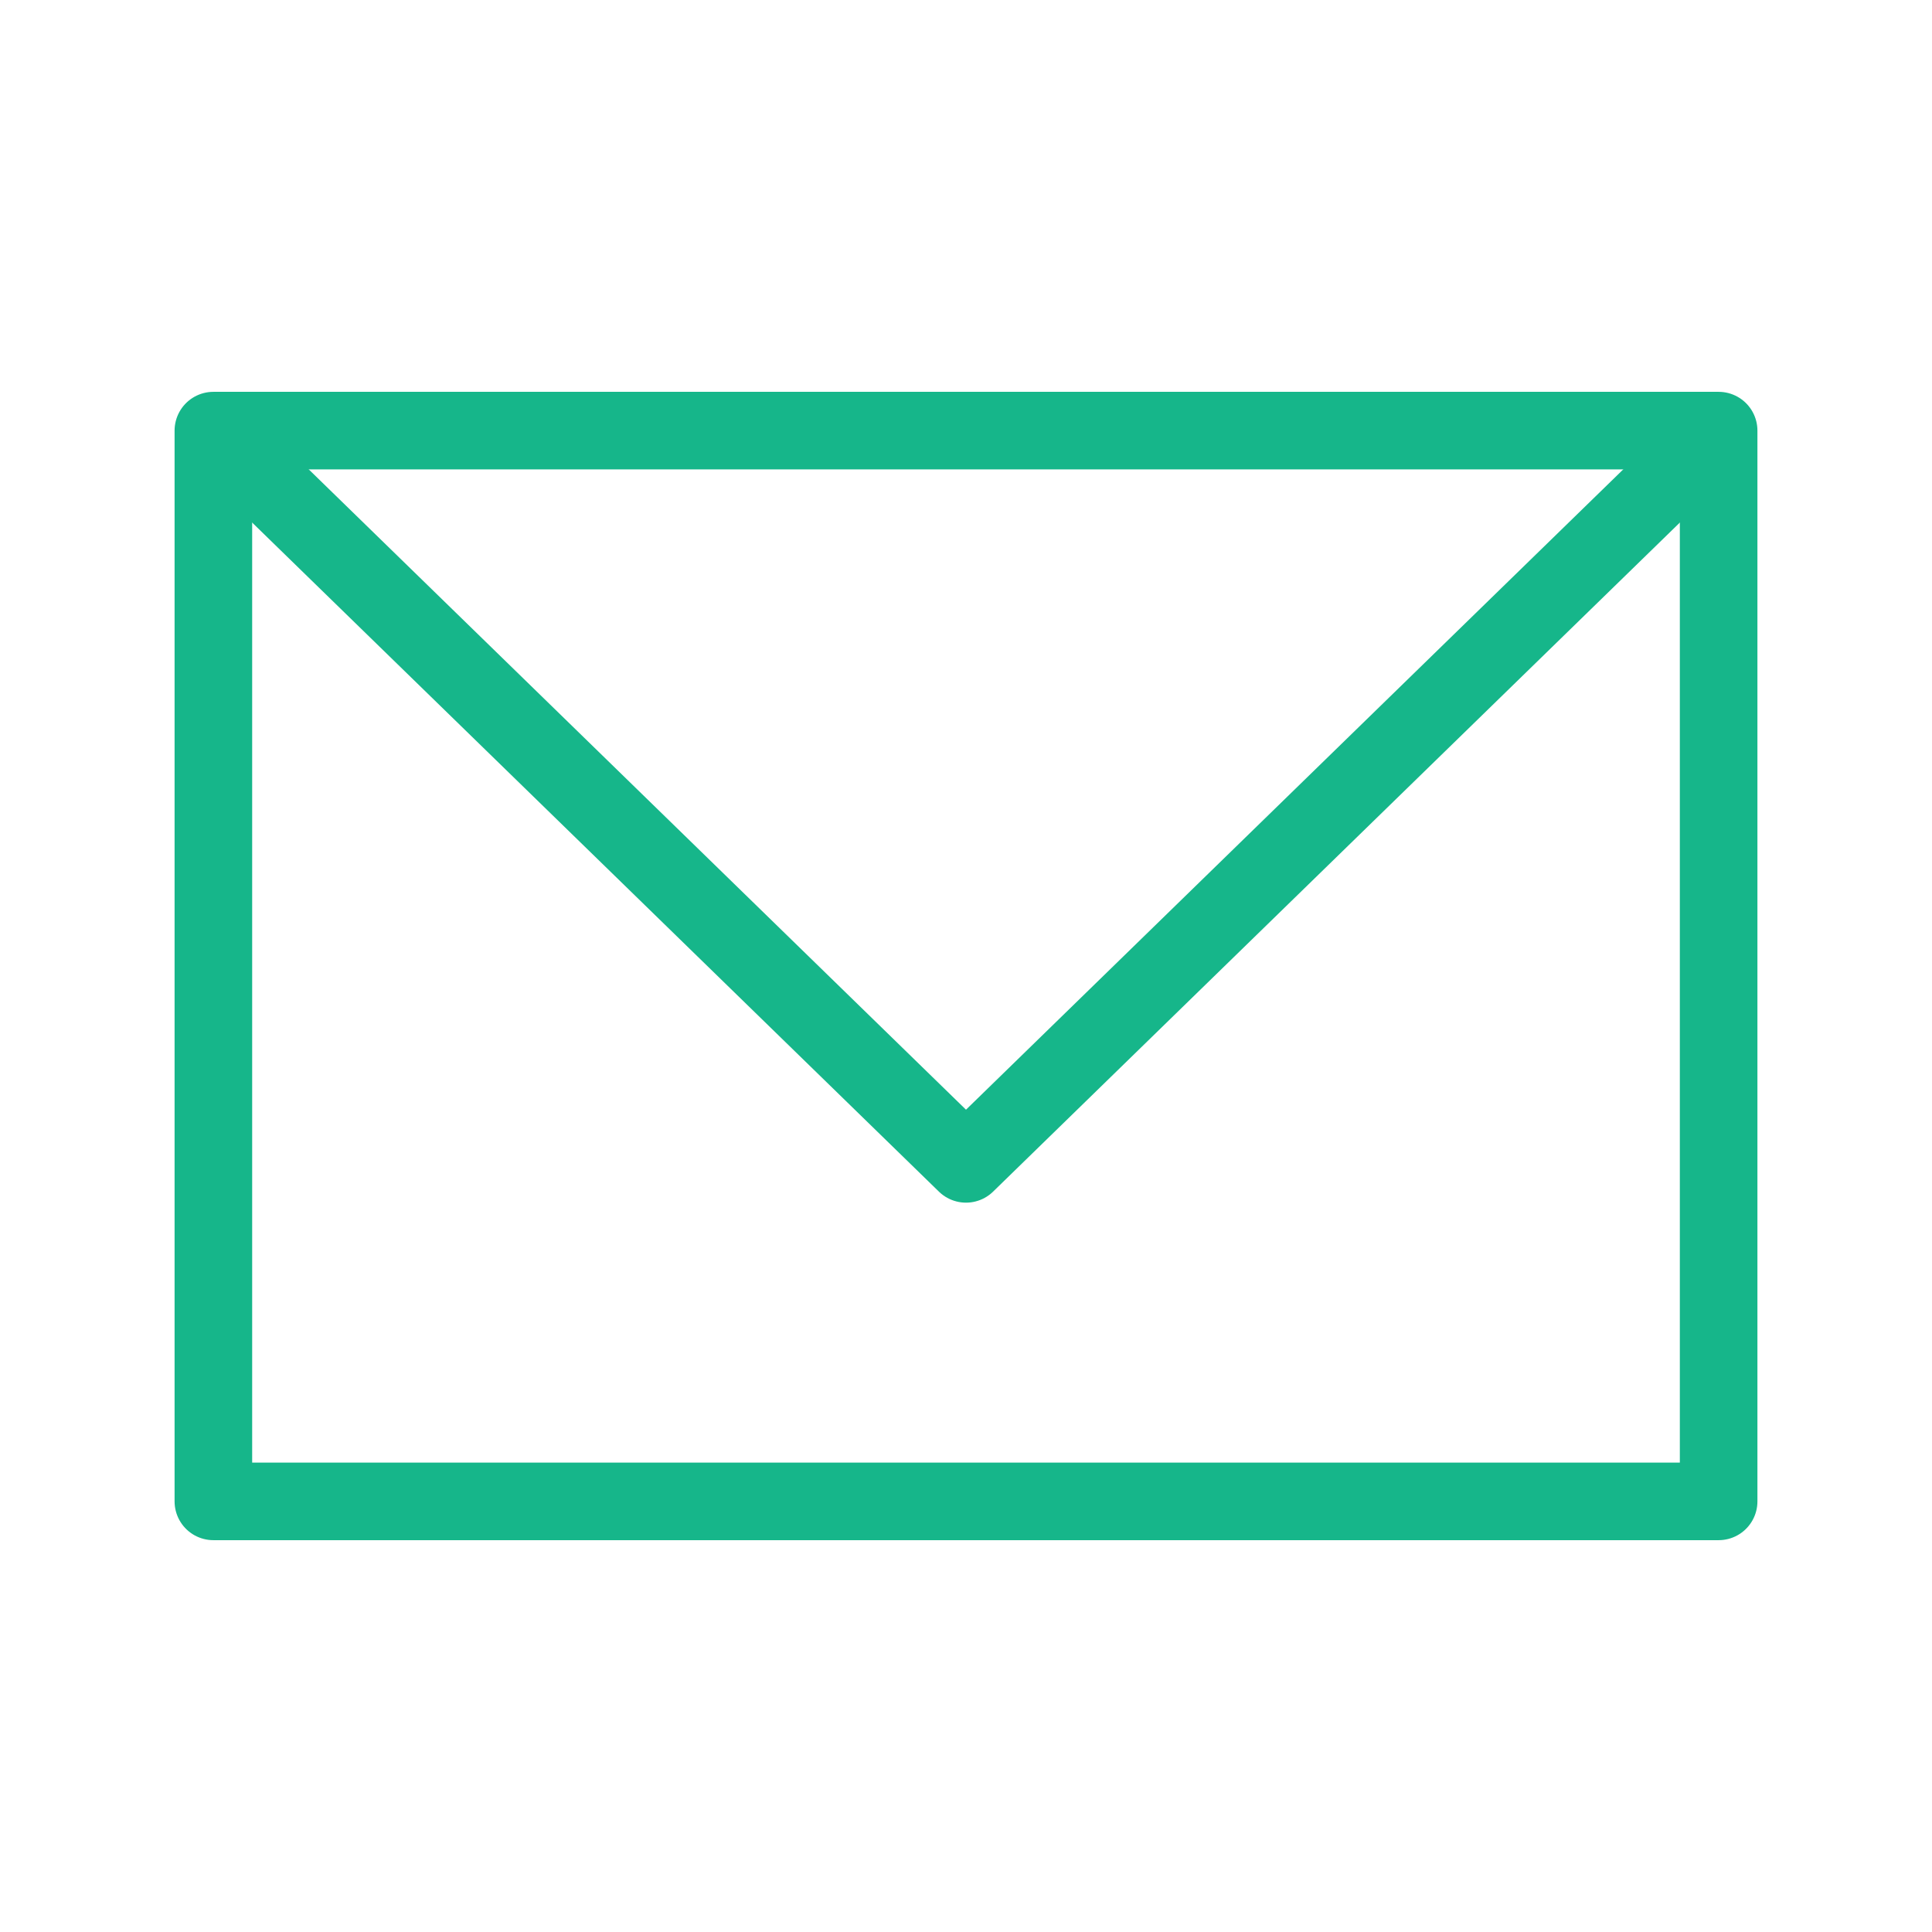 <?xml version="1.0" encoding="utf-8"?>
<!-- Generator: Adobe Illustrator 19.2.1, SVG Export Plug-In . SVG Version: 6.00 Build 0)  -->
<svg version="1.1" id="Layer_1" xmlns="http://www.w3.org/2000/svg" xmlns:xlink="http://www.w3.org/1999/xlink" x="0px" y="0px"
	 viewBox="0 0 49.8 49.8" style="enable-background:new 0 0 49.8 49.8;" xml:space="preserve">
<style type="text/css">
	.st0{fill:none;stroke:#16B68A;stroke-width:2;stroke-linejoin:round;stroke-miterlimit:10;}
</style>
<g>
	<rect x="5.5" y="11.1" class="st0" width="38.8" height="27.6"/>
	<polyline class="st0" points="5.5,11.1 24.9,30 44.3,11.1 	"/>
</g>
</svg>
